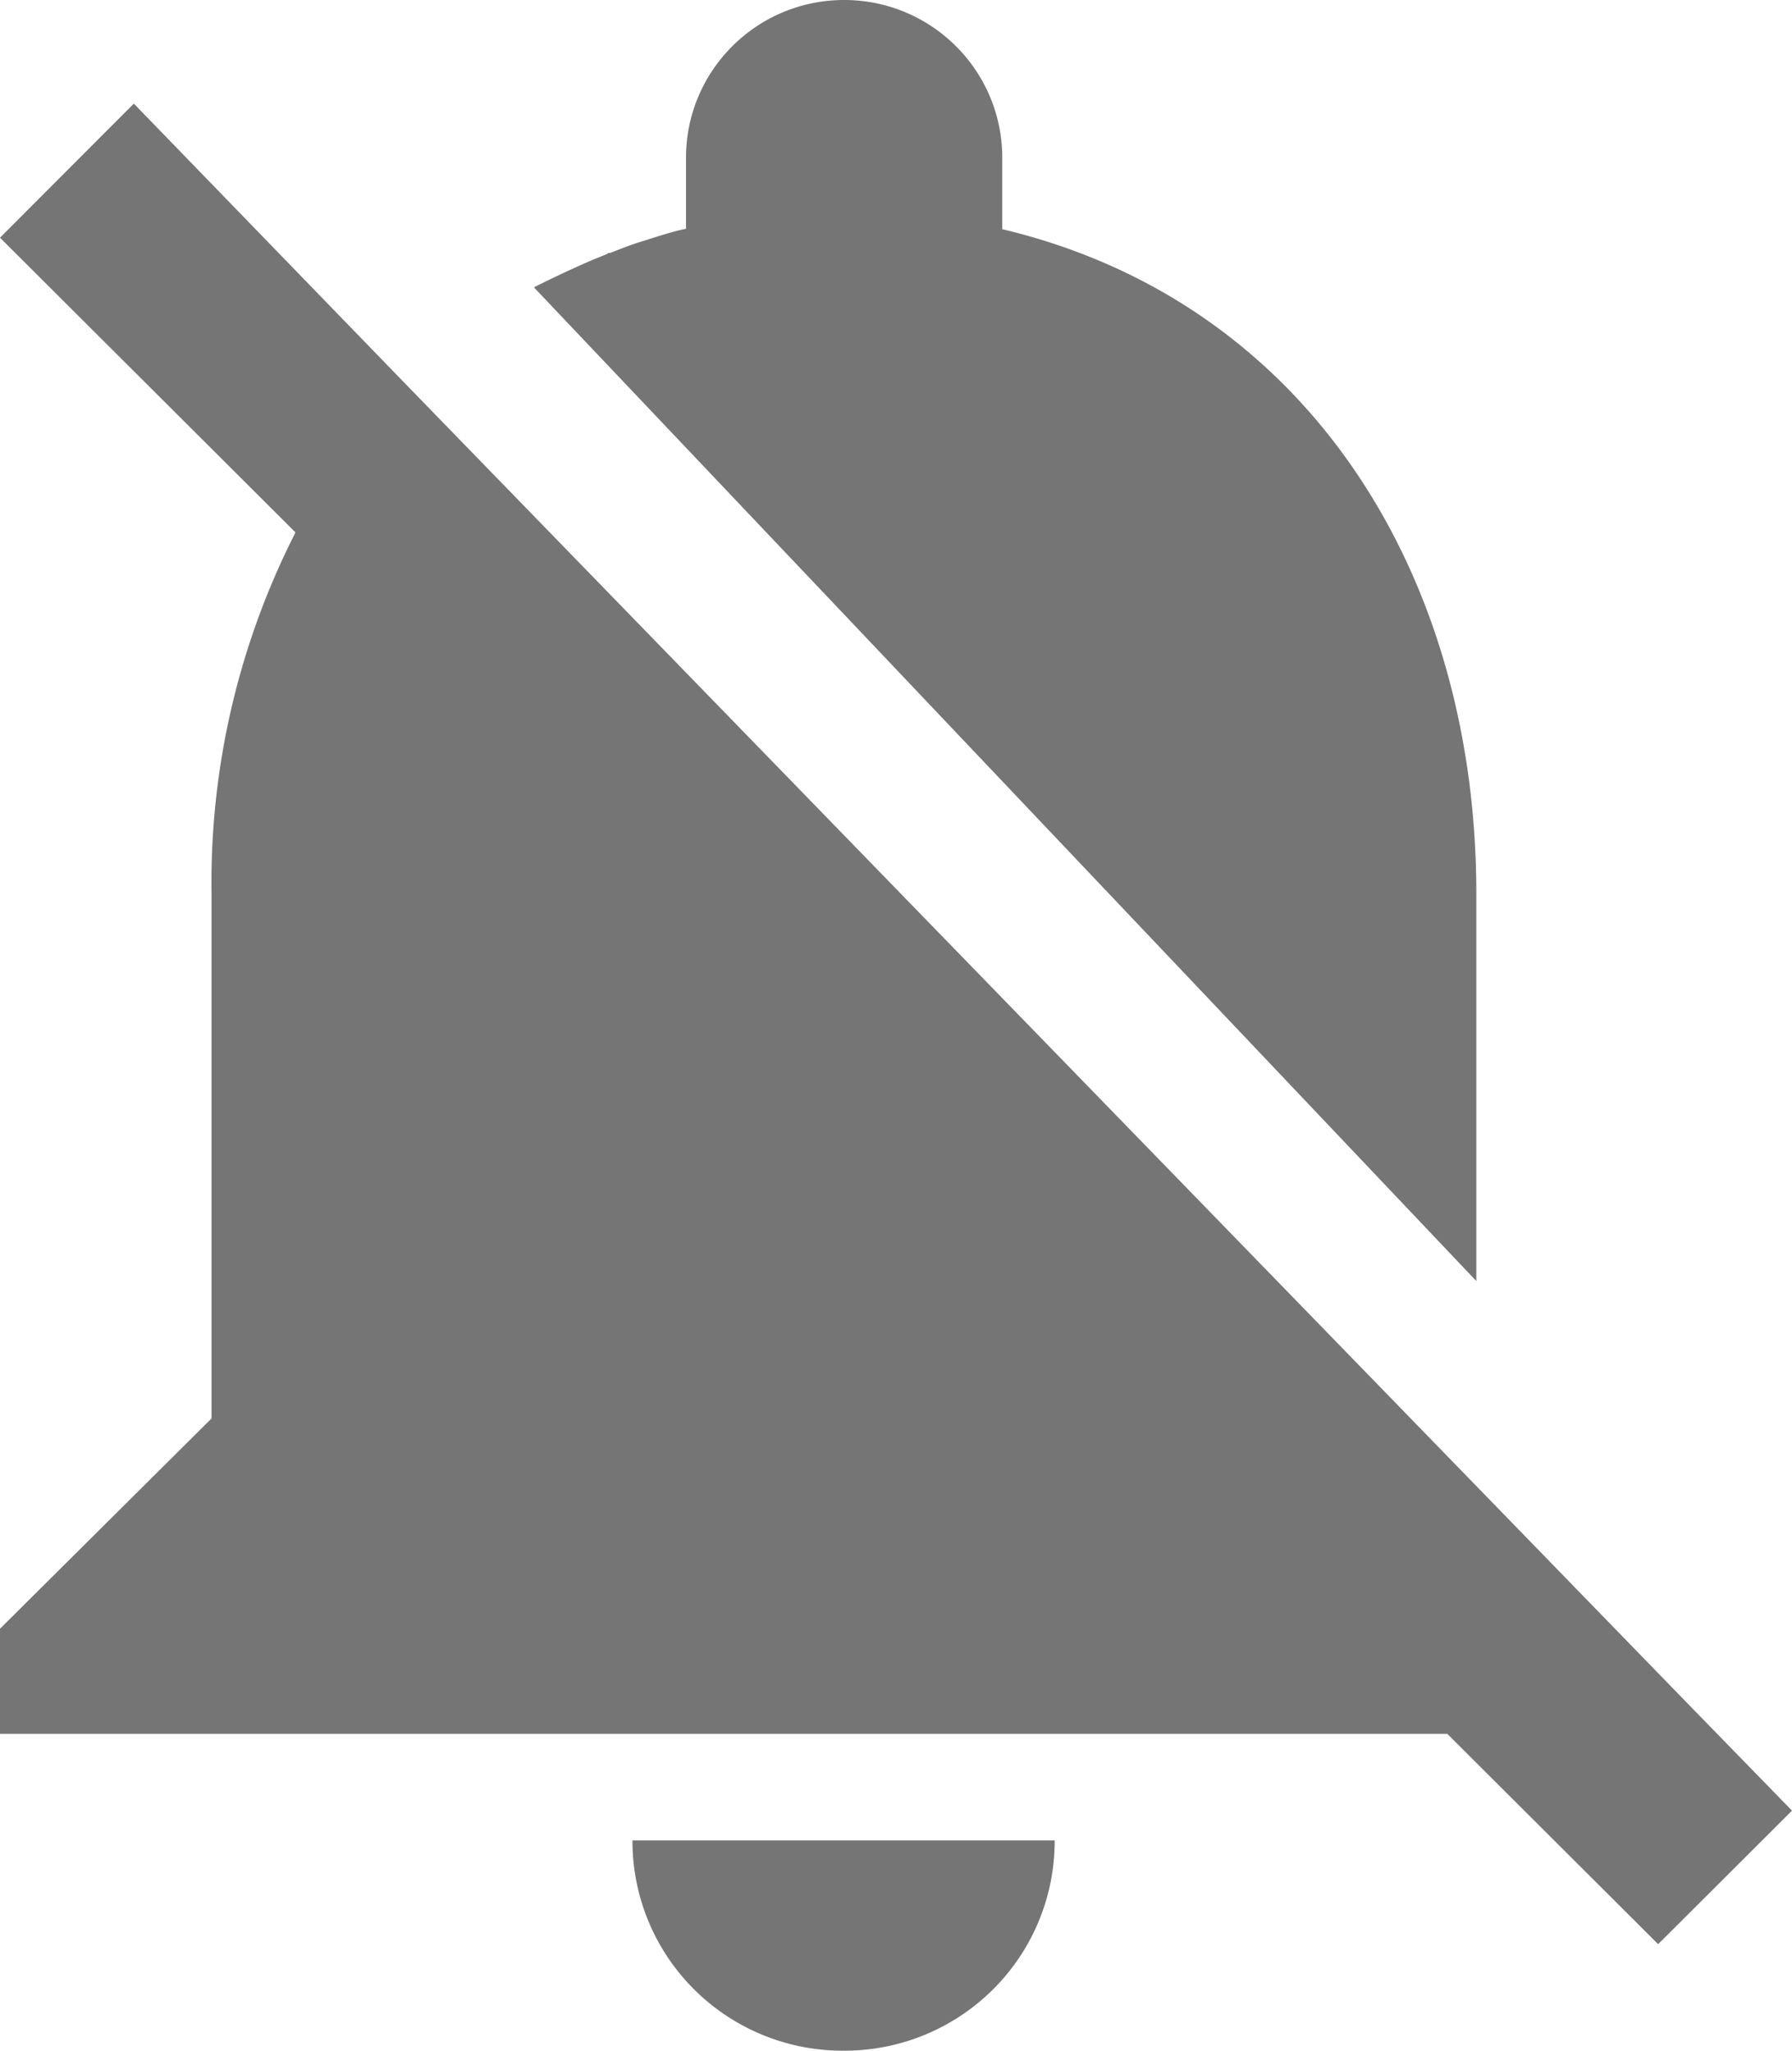 <svg xmlns="http://www.w3.org/2000/svg" width="104" height="119" viewBox="0 0 104 119">
    <g fill="#757575">
        <path
            d="M97.915,98.824L23.467,22.21 7.768,6.013 0,13.793l17.131,17.085v0.056a44.726,44.726 0,0 0,-4.855 20.87v30.507L0,94.514v6.101h83.996l12.236,12.203L104,105.07l-6.085,-6.246zM48.974,119a12.211,12.211 0,0 0,8.663 -3.562,12.146 12.146,0 0,0 3.572,-8.64L36.706,106.798a12.146,12.146 0,0 0,3.572 8.64A12.211,12.211 0,0 0,48.94 119h0.033zM85.679,74.338L85.679,51.86c0,-18.788 -10.034,-34.413 -27.513,-38.56L58.166,9.151C58.166,4.097 54.058,0 48.99,0c-5.068,0 -9.177,4.097 -9.177,9.152v4.124c-0.914,0.186 -1.772,0.492 -2.565,0.734 -0.615,0.186 -1.222,0.428 -1.837,0.67h-0.065c-0.056,0 -0.056,0 -0.121,0.065 -1.408,0.549 -2.808,1.219 -4.16,1.888a0.057,0.057 0,0 0,-0.056 0.065l54.67,57.64z" />
    </g>
</svg>
